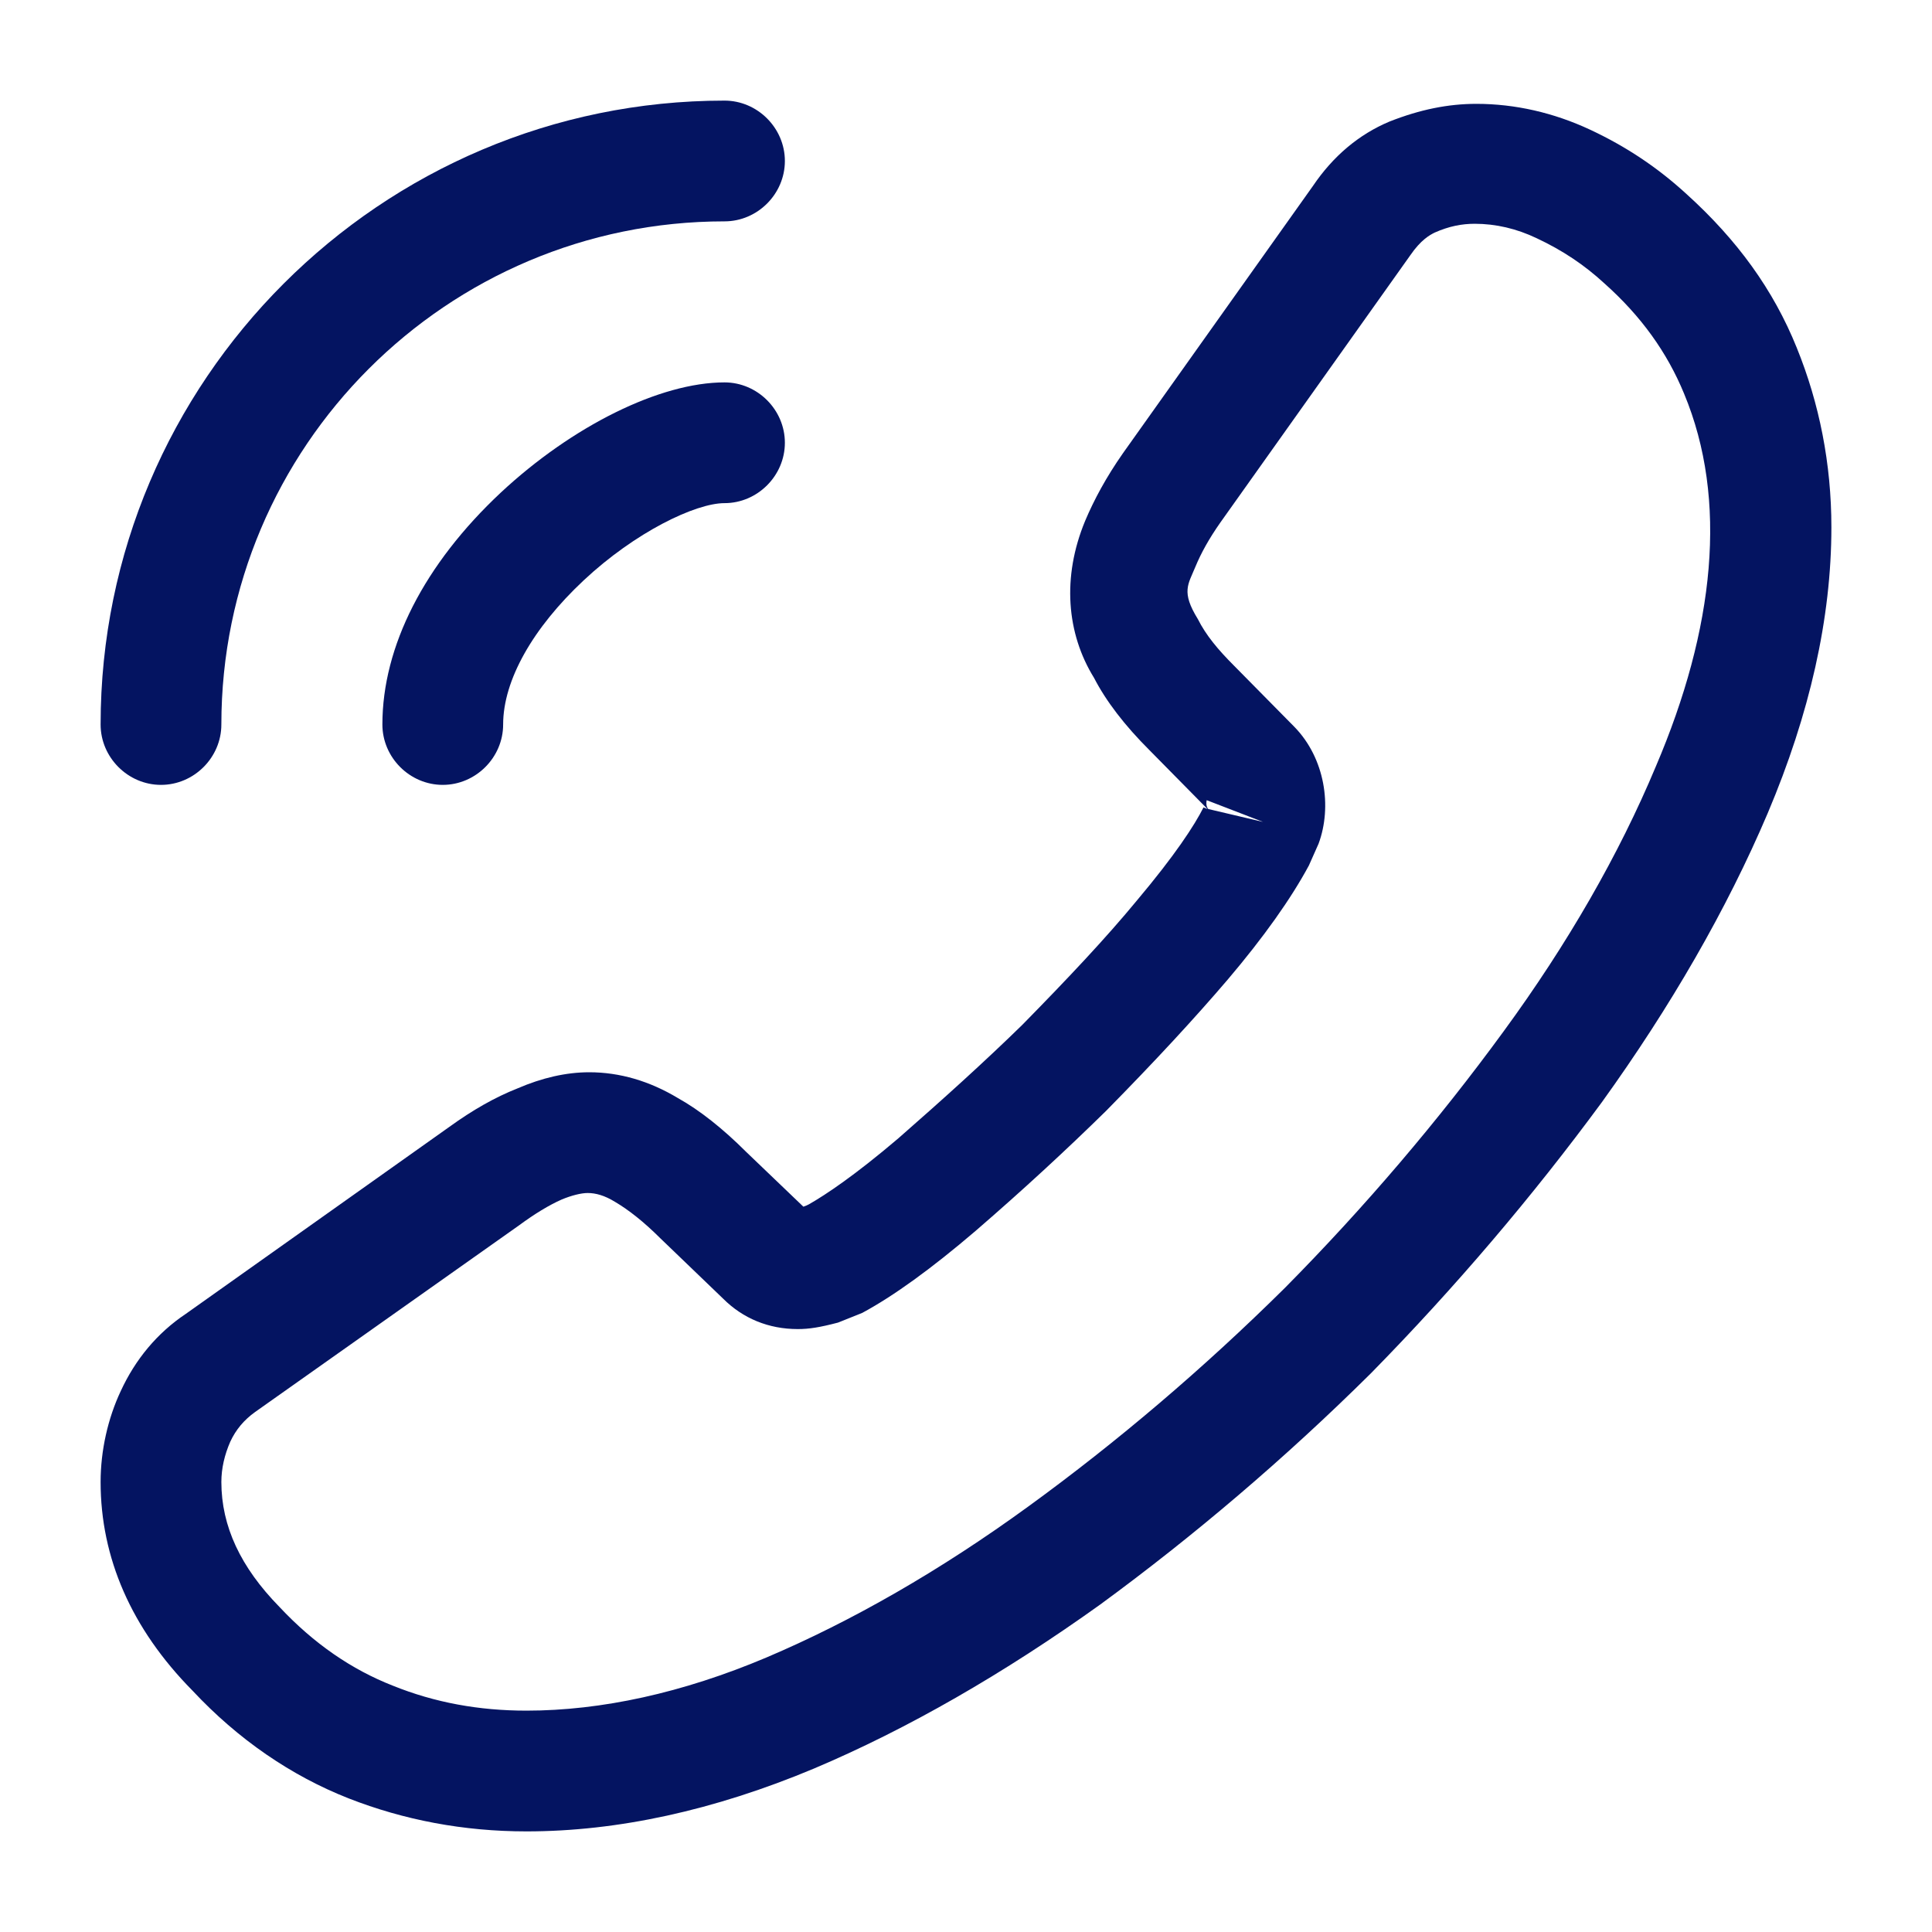 <svg width="40" height="40" viewBox="0 0 40 40" fill="none" xmlns="http://www.w3.org/2000/svg">
<path d="M37.917 10.917C37.917 12.8 37.467 14.783 36.6 16.833C35.75 18.833 34.583 20.85 33.167 22.817C31.733 24.767 30.133 26.65 28.383 28.433C26.6 30.2 24.717 31.8 22.783 33.217C20.783 34.65 18.783 35.8 16.85 36.617C14.783 37.483 12.783 37.917 10.9 37.917C9.6 37.917 8.367 37.683 7.217 37.233C6.033 36.767 4.933 36.017 3.983 35C2.717 33.717 2.083 32.25 2.083 30.683C2.083 30.033 2.233 29.367 2.5 28.8C2.8 28.15 3.25 27.6 3.85 27.2L9.3 23.333C9.783 22.983 10.25 22.717 10.717 22.533C11.217 22.317 11.717 22.2 12.2 22.2C12.833 22.2 13.45 22.383 14.033 22.733C14.483 22.983 14.967 23.367 15.45 23.85L16.633 24.983C16.683 24.967 16.717 24.95 16.75 24.933C17.1 24.733 17.7 24.333 18.6 23.567C19.533 22.75 20.383 21.983 21.167 21.217C22.133 20.233 22.9 19.417 23.533 18.65C24.333 17.7 24.733 17.083 24.917 16.717L25 16.75L23.8 15.533C23.283 15.017 22.9 14.517 22.65 14.033C22.083 13.117 21.983 11.95 22.467 10.783C22.65 10.35 22.9 9.883 23.25 9.383L27.183 3.85C27.6 3.233 28.133 2.783 28.767 2.517C29.4 2.267 29.983 2.15 30.567 2.15C31.367 2.15 32.167 2.333 32.917 2.683C33.667 3.033 34.317 3.467 34.917 4.017C35.967 4.967 36.717 6 37.2 7.2C37.667 8.35 37.917 9.6 37.917 10.917ZM4.583 30.683C4.583 31.6 4.983 32.45 5.783 33.267C6.5 34.033 7.283 34.567 8.133 34.9C9 35.25 9.917 35.417 10.9 35.417C12.45 35.417 14.133 35.05 15.867 34.317C17.633 33.567 19.467 32.517 21.3 31.183C23.133 29.85 24.917 28.333 26.6 26.667C28.25 25 29.783 23.2 31.133 21.35C32.45 19.55 33.517 17.7 34.283 15.867C35.5 13.017 35.783 10.35 34.867 8.15C34.517 7.3 33.983 6.55 33.217 5.867C32.8 5.483 32.35 5.183 31.817 4.933C31.4 4.733 30.967 4.633 30.533 4.633C30.267 4.633 30 4.683 29.7 4.817C29.6 4.867 29.417 4.967 29.2 5.283L25.267 10.817C25.033 11.15 24.867 11.45 24.75 11.733C24.6 12.1 24.45 12.25 24.8 12.817C24.967 13.15 25.217 13.45 25.55 13.783L26.8 15.05C27.433 15.7 27.583 16.7 27.3 17.467L27.1 17.917C26.733 18.6 26.167 19.4 25.417 20.283C24.733 21.083 23.933 21.95 22.9 23C22.067 23.817 21.183 24.633 20.2 25.483C19.283 26.267 18.5 26.833 17.85 27.183L17.35 27.383C16.967 27.483 16.75 27.517 16.517 27.517C15.917 27.517 15.383 27.3 14.967 26.883L13.667 25.633C13.333 25.3 13.017 25.05 12.733 24.883C12.517 24.75 12.333 24.7 12.167 24.7C12.033 24.7 11.833 24.75 11.633 24.833C11.367 24.95 11.067 25.133 10.75 25.367L5.283 29.233C5.05 29.4 4.883 29.6 4.767 29.85C4.65 30.117 4.583 30.4 4.583 30.683ZM25.017 16.75L26.15 17.017L24.983 16.567C24.967 16.65 24.983 16.717 25.017 16.75Z" fill="#041461"/>
<path d="M16.25 9.167C16.25 9.85 15.683 10.417 15 10.417C14.4 10.417 13.15 11.017 12.083 12.017C11.033 13 10.417 14.083 10.417 15C10.417 15.683 9.85 16.25 9.167 16.25C8.483 16.25 7.917 15.683 7.917 15C7.917 13.383 8.783 11.683 10.367 10.2C11.85 8.817 13.667 7.917 15 7.917C15.683 7.917 16.25 8.483 16.25 9.167Z" fill="#041461"/>
<path d="M16.25 3.333C16.25 4.017 15.683 4.583 15 4.583C9.25 4.583 4.583 9.25 4.583 15C4.583 15.683 4.017 16.25 3.333 16.25C2.65 16.25 2.083 15.683 2.083 15C2.083 7.883 7.883 2.083 15 2.083C15.683 2.083 16.25 2.65 16.25 3.333Z" fill="#041461"/>
</svg>
